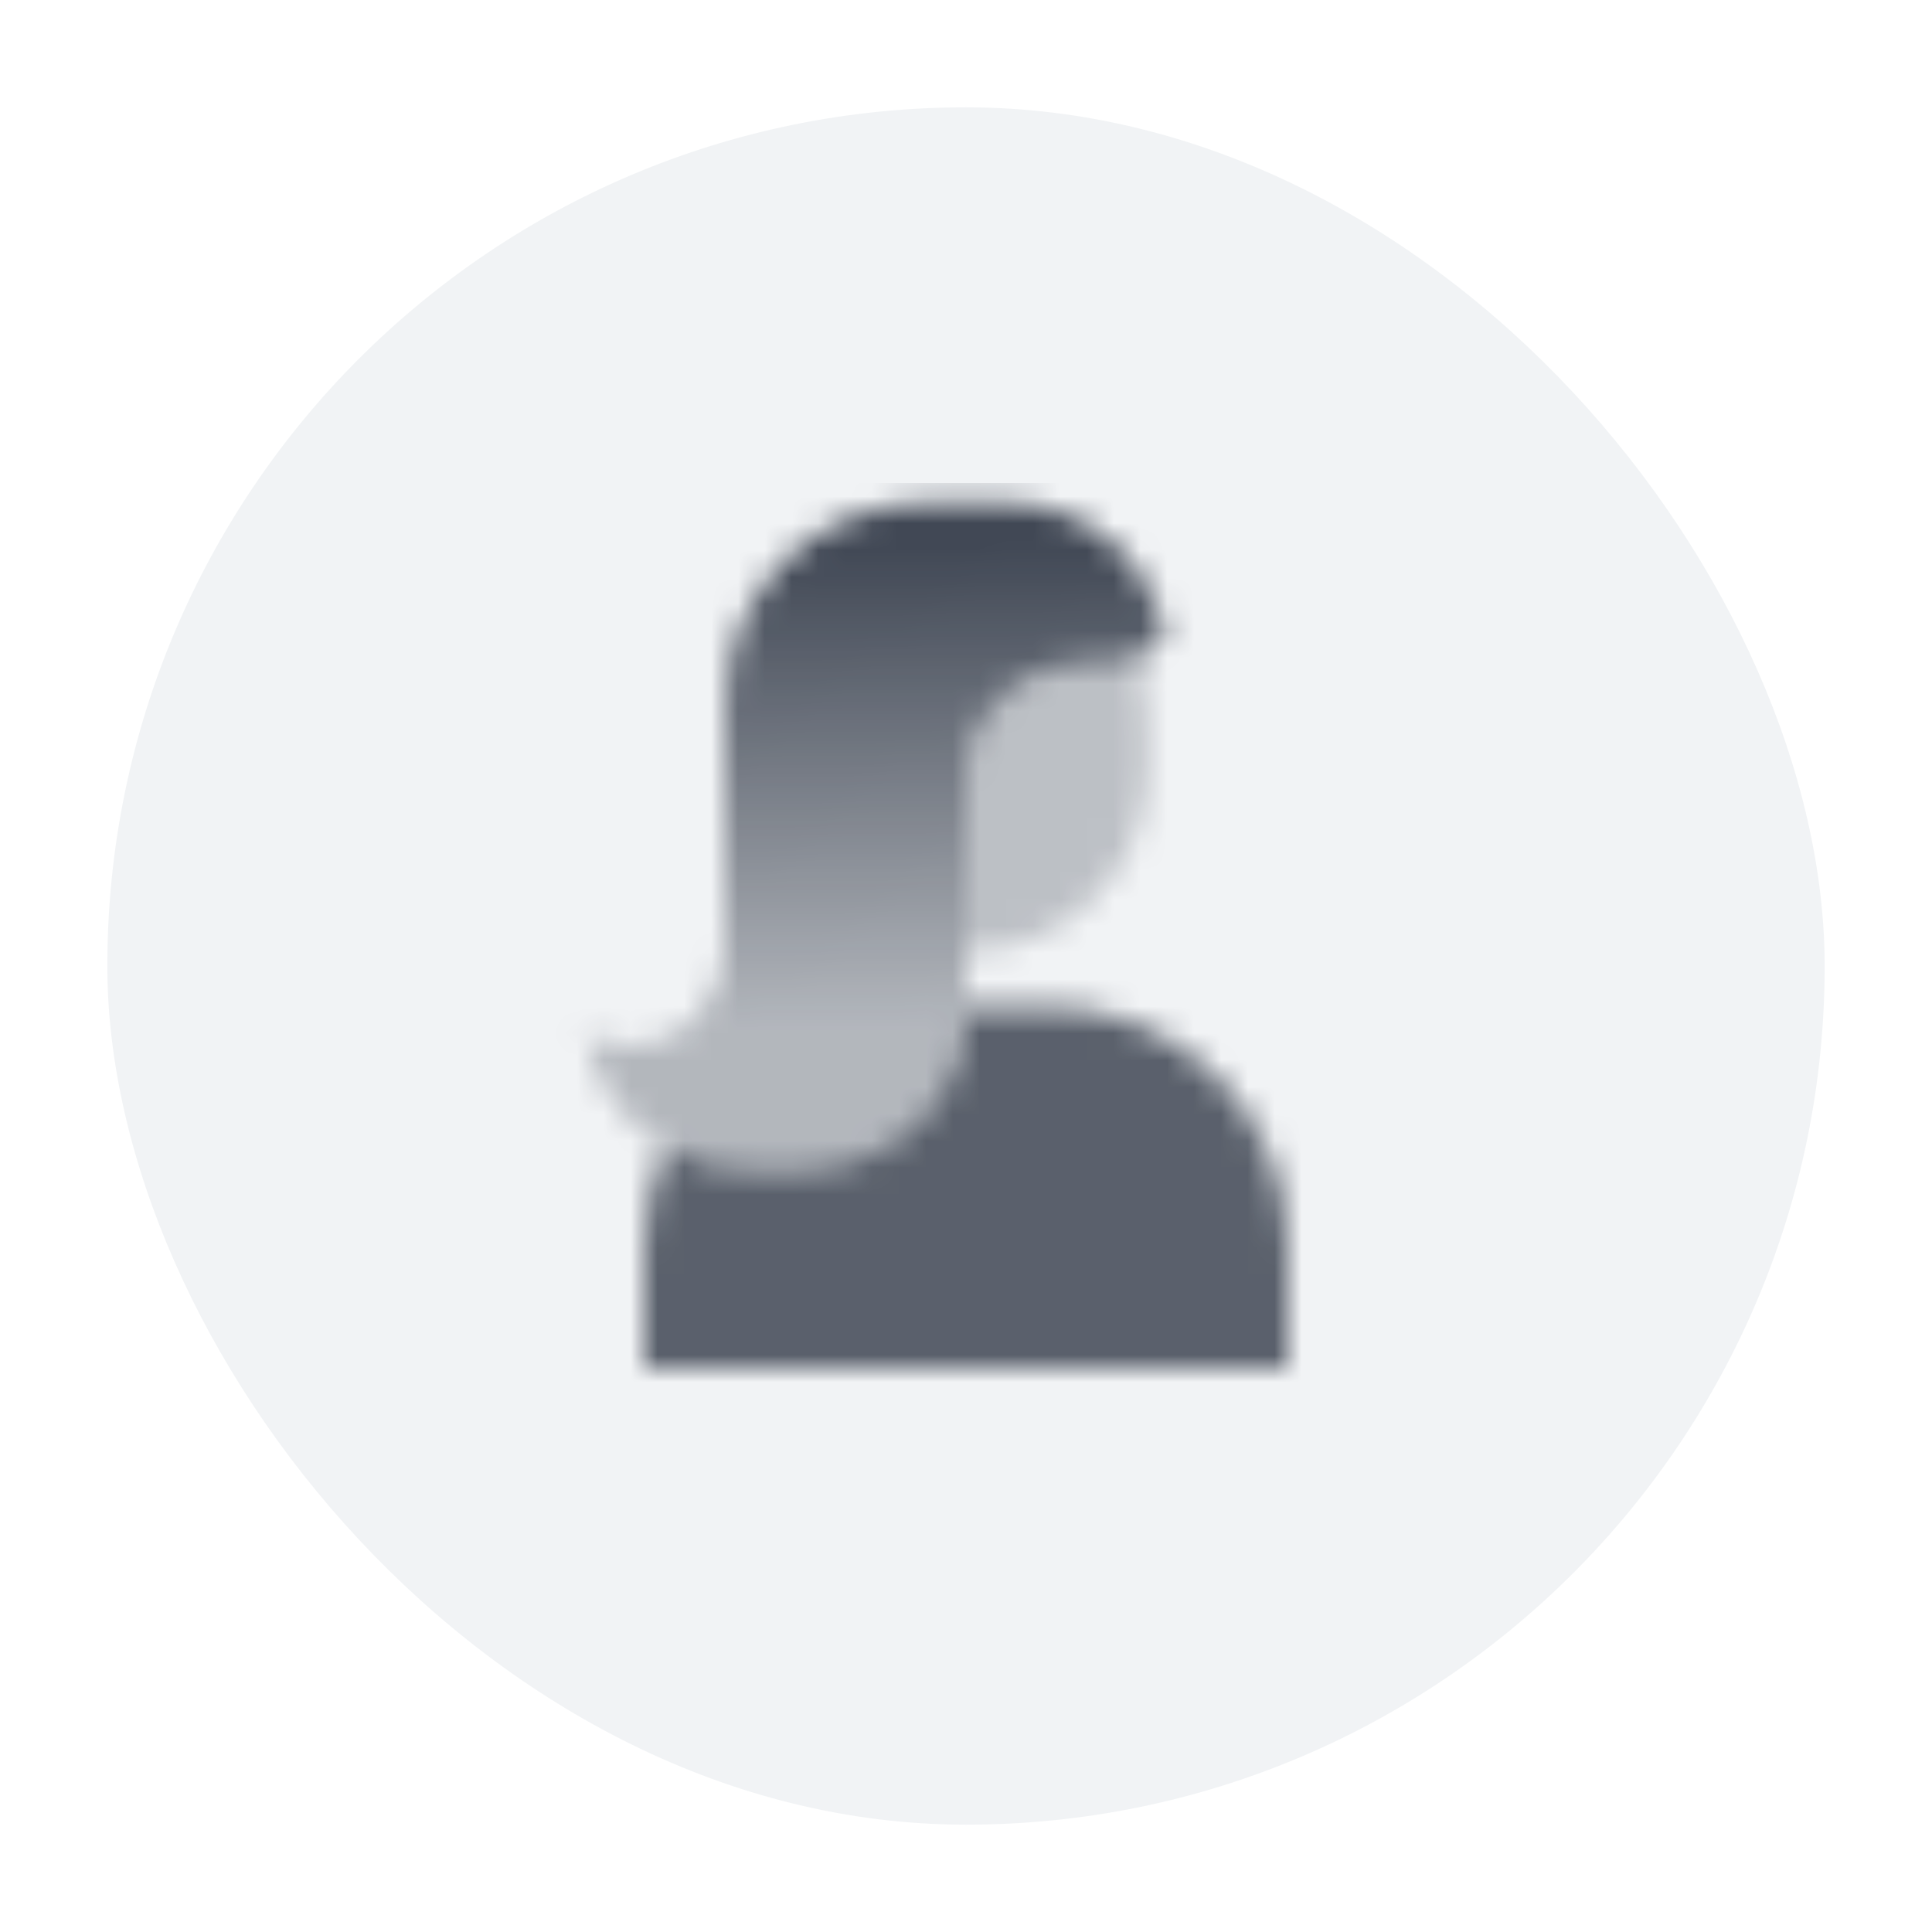 <svg width="72" height="72" viewBox="0 0 72 72" fill="none" xmlns="http://www.w3.org/2000/svg">
<g filter="url(#filter0_d_2_3523)">
<rect x="4" width="64" height="64" rx="32" fill="#F1F3F5"/>
<mask id="mask0_2_3523" style="mask-type:alpha" maskUnits="userSpaceOnUse" x="21" y="14" width="27" height="33">
<path opacity="0.85" fill-rule="evenodd" clip-rule="evenodd" d="M30 39.5H27.75C26.686 39.5 25.688 39.223 24.822 38.738C24.294 39.883 24 41.157 24 42.5V47H48V42.5C48 37.529 43.971 33.5 39 33.5H36C36 36.814 33.314 39.5 30 39.5Z" fill="black"/>
<path opacity="0.3" fill-rule="evenodd" clip-rule="evenodd" d="M36 31.455V25.25C36 22.765 38.014 20.75 40.5 20.75H41.25C41.634 20.75 42.002 20.678 42.339 20.546C42.605 21.315 42.75 22.141 42.75 23V24.705C42.75 28.433 39.728 31.455 36 31.455C36 31.455 36 31.455 36 31.455Z" fill="black"/>
<path fill-rule="evenodd" clip-rule="evenodd" d="M27.75 39.5H30C33.314 39.5 36 36.814 36 33.5V25.25C36 22.765 38.015 20.75 40.5 20.75H41.25C42.107 20.75 42.881 20.39 43.427 19.814C42.978 16.945 40.495 14.75 37.5 14.75H34.5C30.358 14.75 27 18.108 27 22.25L27 27.5H27V31.4C27 33.388 25.388 35 23.4 35C22.794 35 22.24 34.775 21.817 34.404C22.253 37.289 24.743 39.5 27.75 39.5Z" fill="url(#paint0_linear_2_3523)"/>
</mask>
<g mask="url(#mask0_2_3523)">
<path d="M18 14H54V50H18V14Z" fill="#404754"/>
</g>
</g>
<defs>
<filter id="filter0_d_2_3523" x="0" y="0" width="72" height="72" filterUnits="userSpaceOnUse" color-interpolation-filters="sRGB">
<feFlood flood-opacity="0" result="BackgroundImageFix"/>
<feColorMatrix in="SourceAlpha" type="matrix" values="0 0 0 0 0 0 0 0 0 0 0 0 0 0 0 0 0 0 127 0" result="hardAlpha"/>
<feOffset dy="4"/>
<feGaussianBlur stdDeviation="2"/>
<feComposite in2="hardAlpha" operator="out"/>
<feColorMatrix type="matrix" values="0 0 0 0 0 0 0 0 0 0 0 0 0 0 0 0 0 0 0.25 0"/>
<feBlend mode="normal" in2="BackgroundImageFix" result="effect1_dropShadow_2_3523"/>
<feBlend mode="normal" in="SourceGraphic" in2="effect1_dropShadow_2_3523" result="shape"/>
</filter>
<linearGradient id="paint0_linear_2_3523" x1="36" y1="16.25" x2="36.34" y2="34.244" gradientUnits="userSpaceOnUse">
<stop/>
<stop offset="1" stop-opacity="0.35"/>
</linearGradient>
</defs>
</svg>
